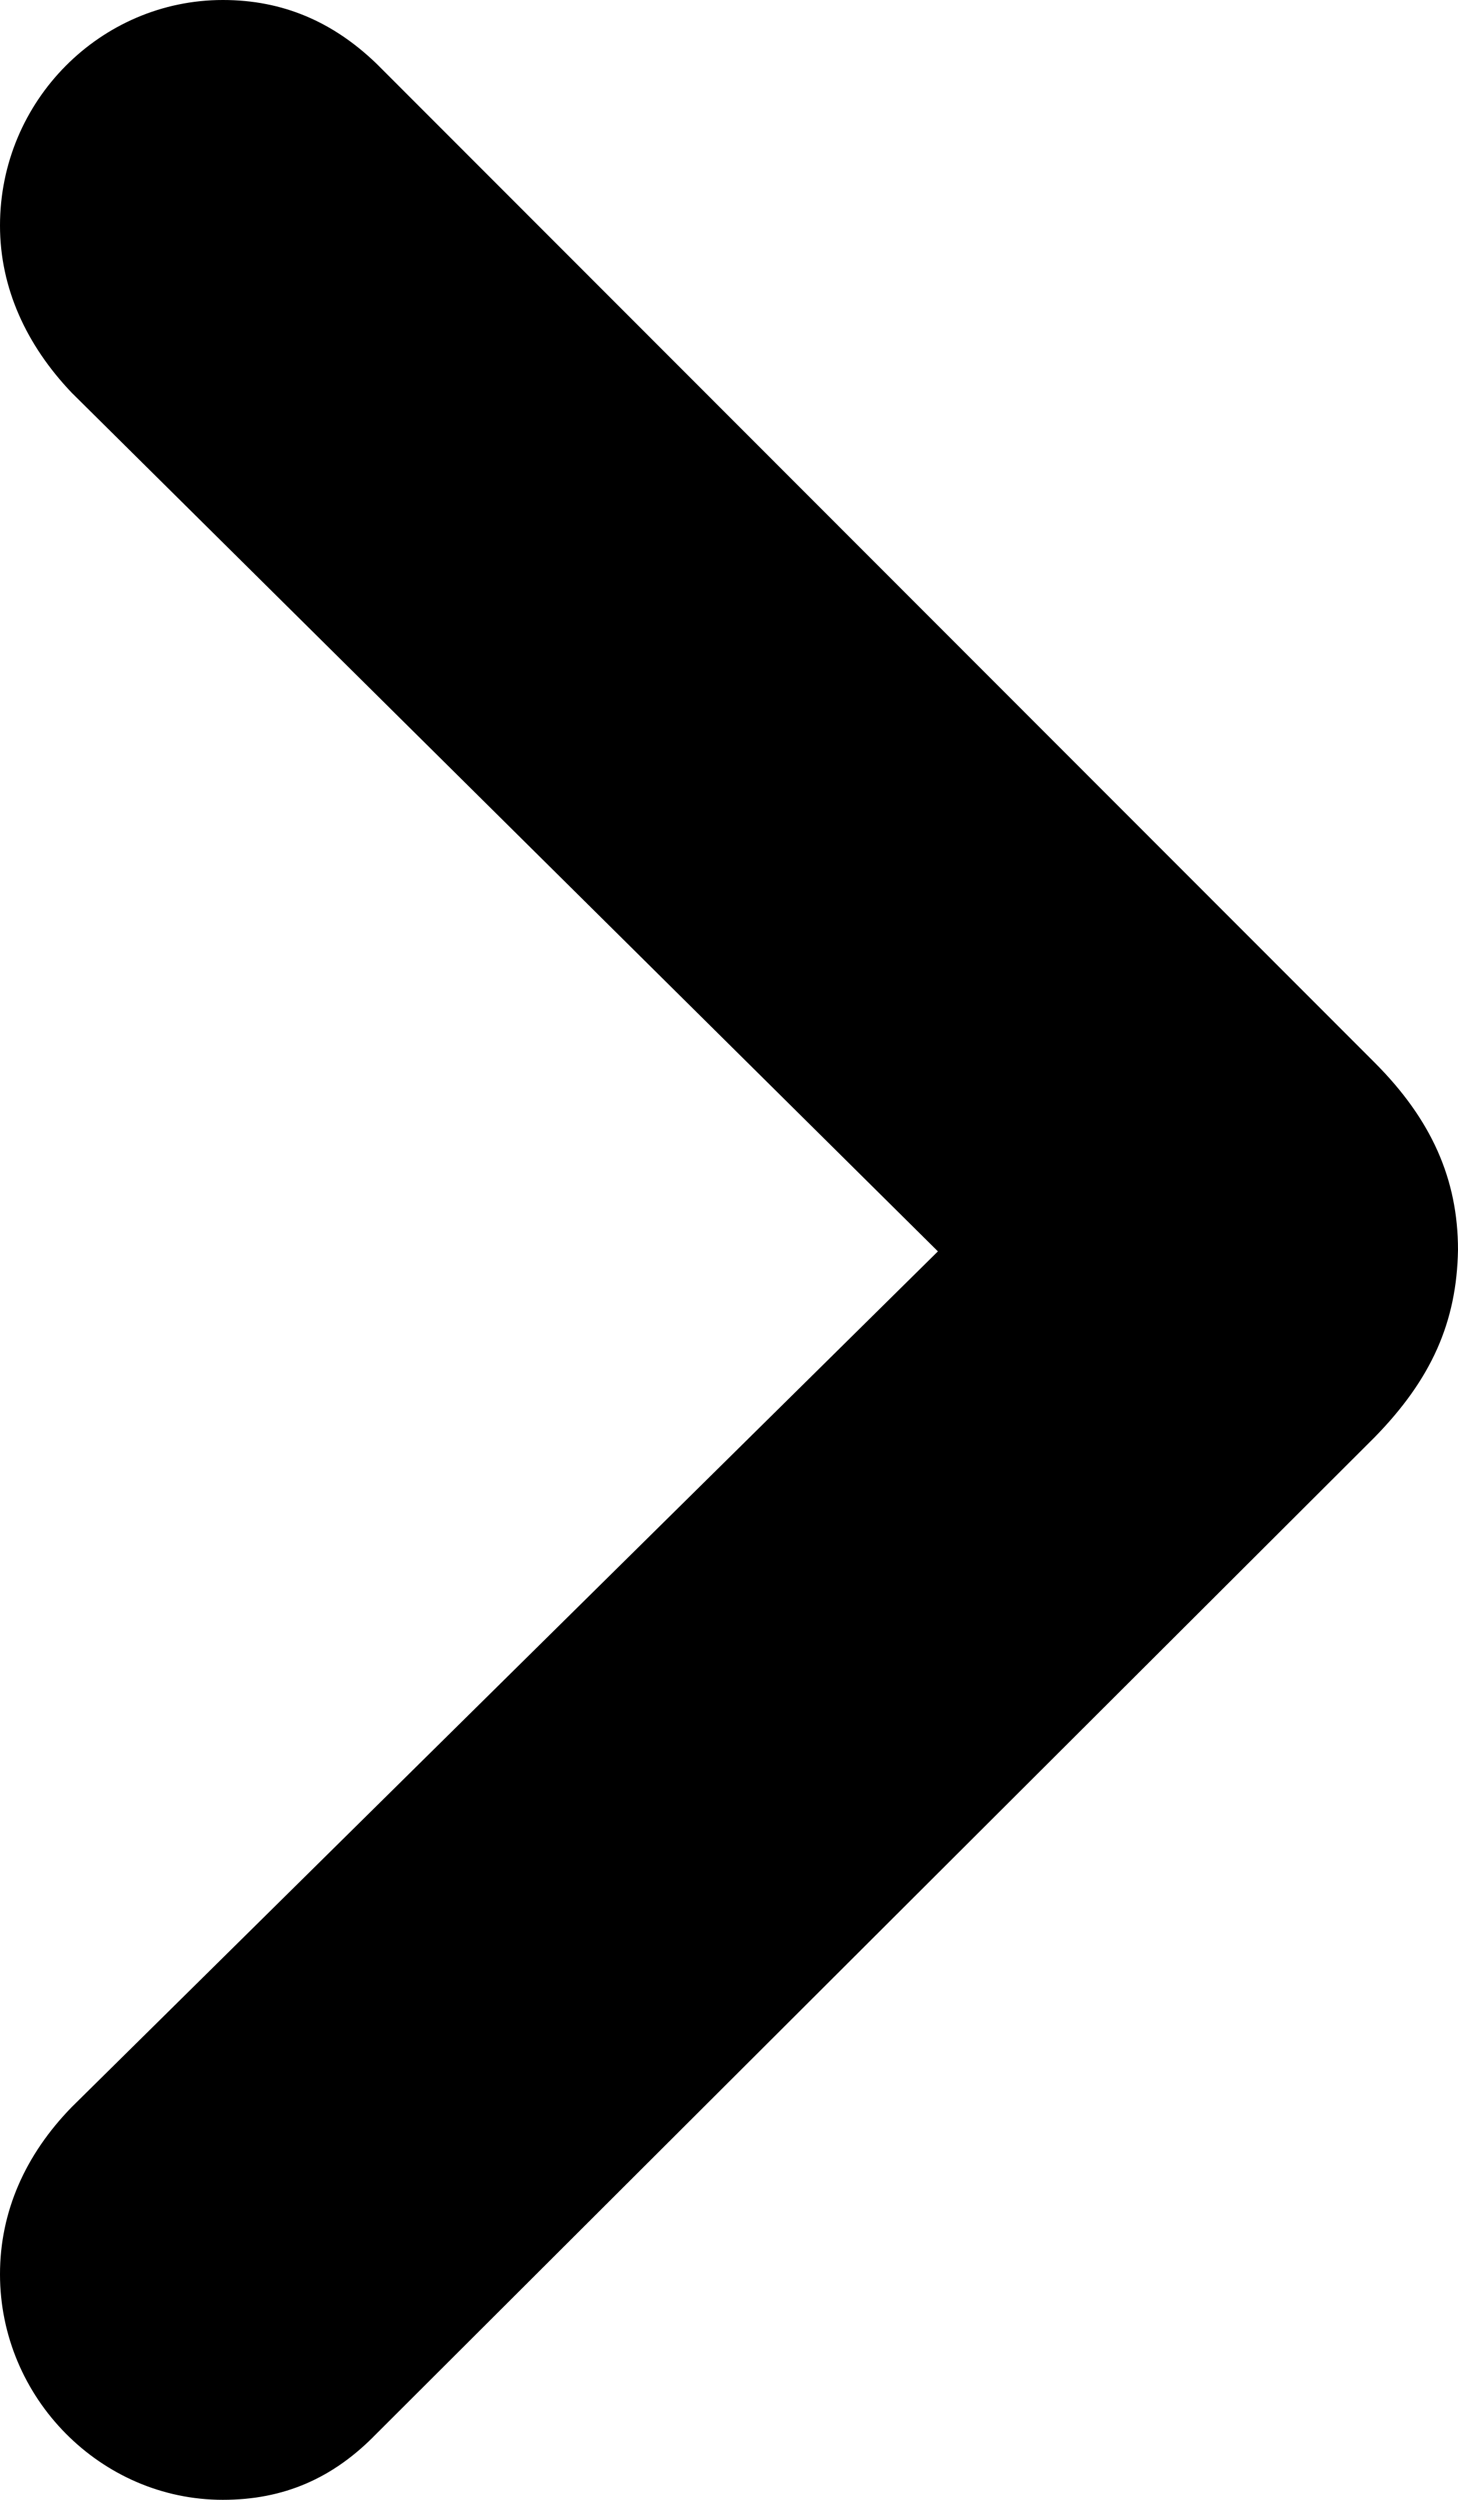 <svg width="7" height="12" viewBox="0 0 7 12" fill="none" xmlns="http://www.w3.org/2000/svg">
<path d="M1.07 12C1.363 12 1.599 11.896 1.803 11.687L6.599 6.9C6.873 6.62 6.994 6.346 7 6C7 5.661 6.873 5.374 6.599 5.1L1.809 0.307C1.599 0.104 1.357 0 1.07 0C0.484 0 0 0.483 0 1.083C0 1.383 0.127 1.657 0.344 1.885L4.503 6.007L0.344 10.115C0.121 10.344 0 10.617 0 10.917C0 11.511 0.484 12 1.07 12Z" fill="#000000"/>
</svg>
